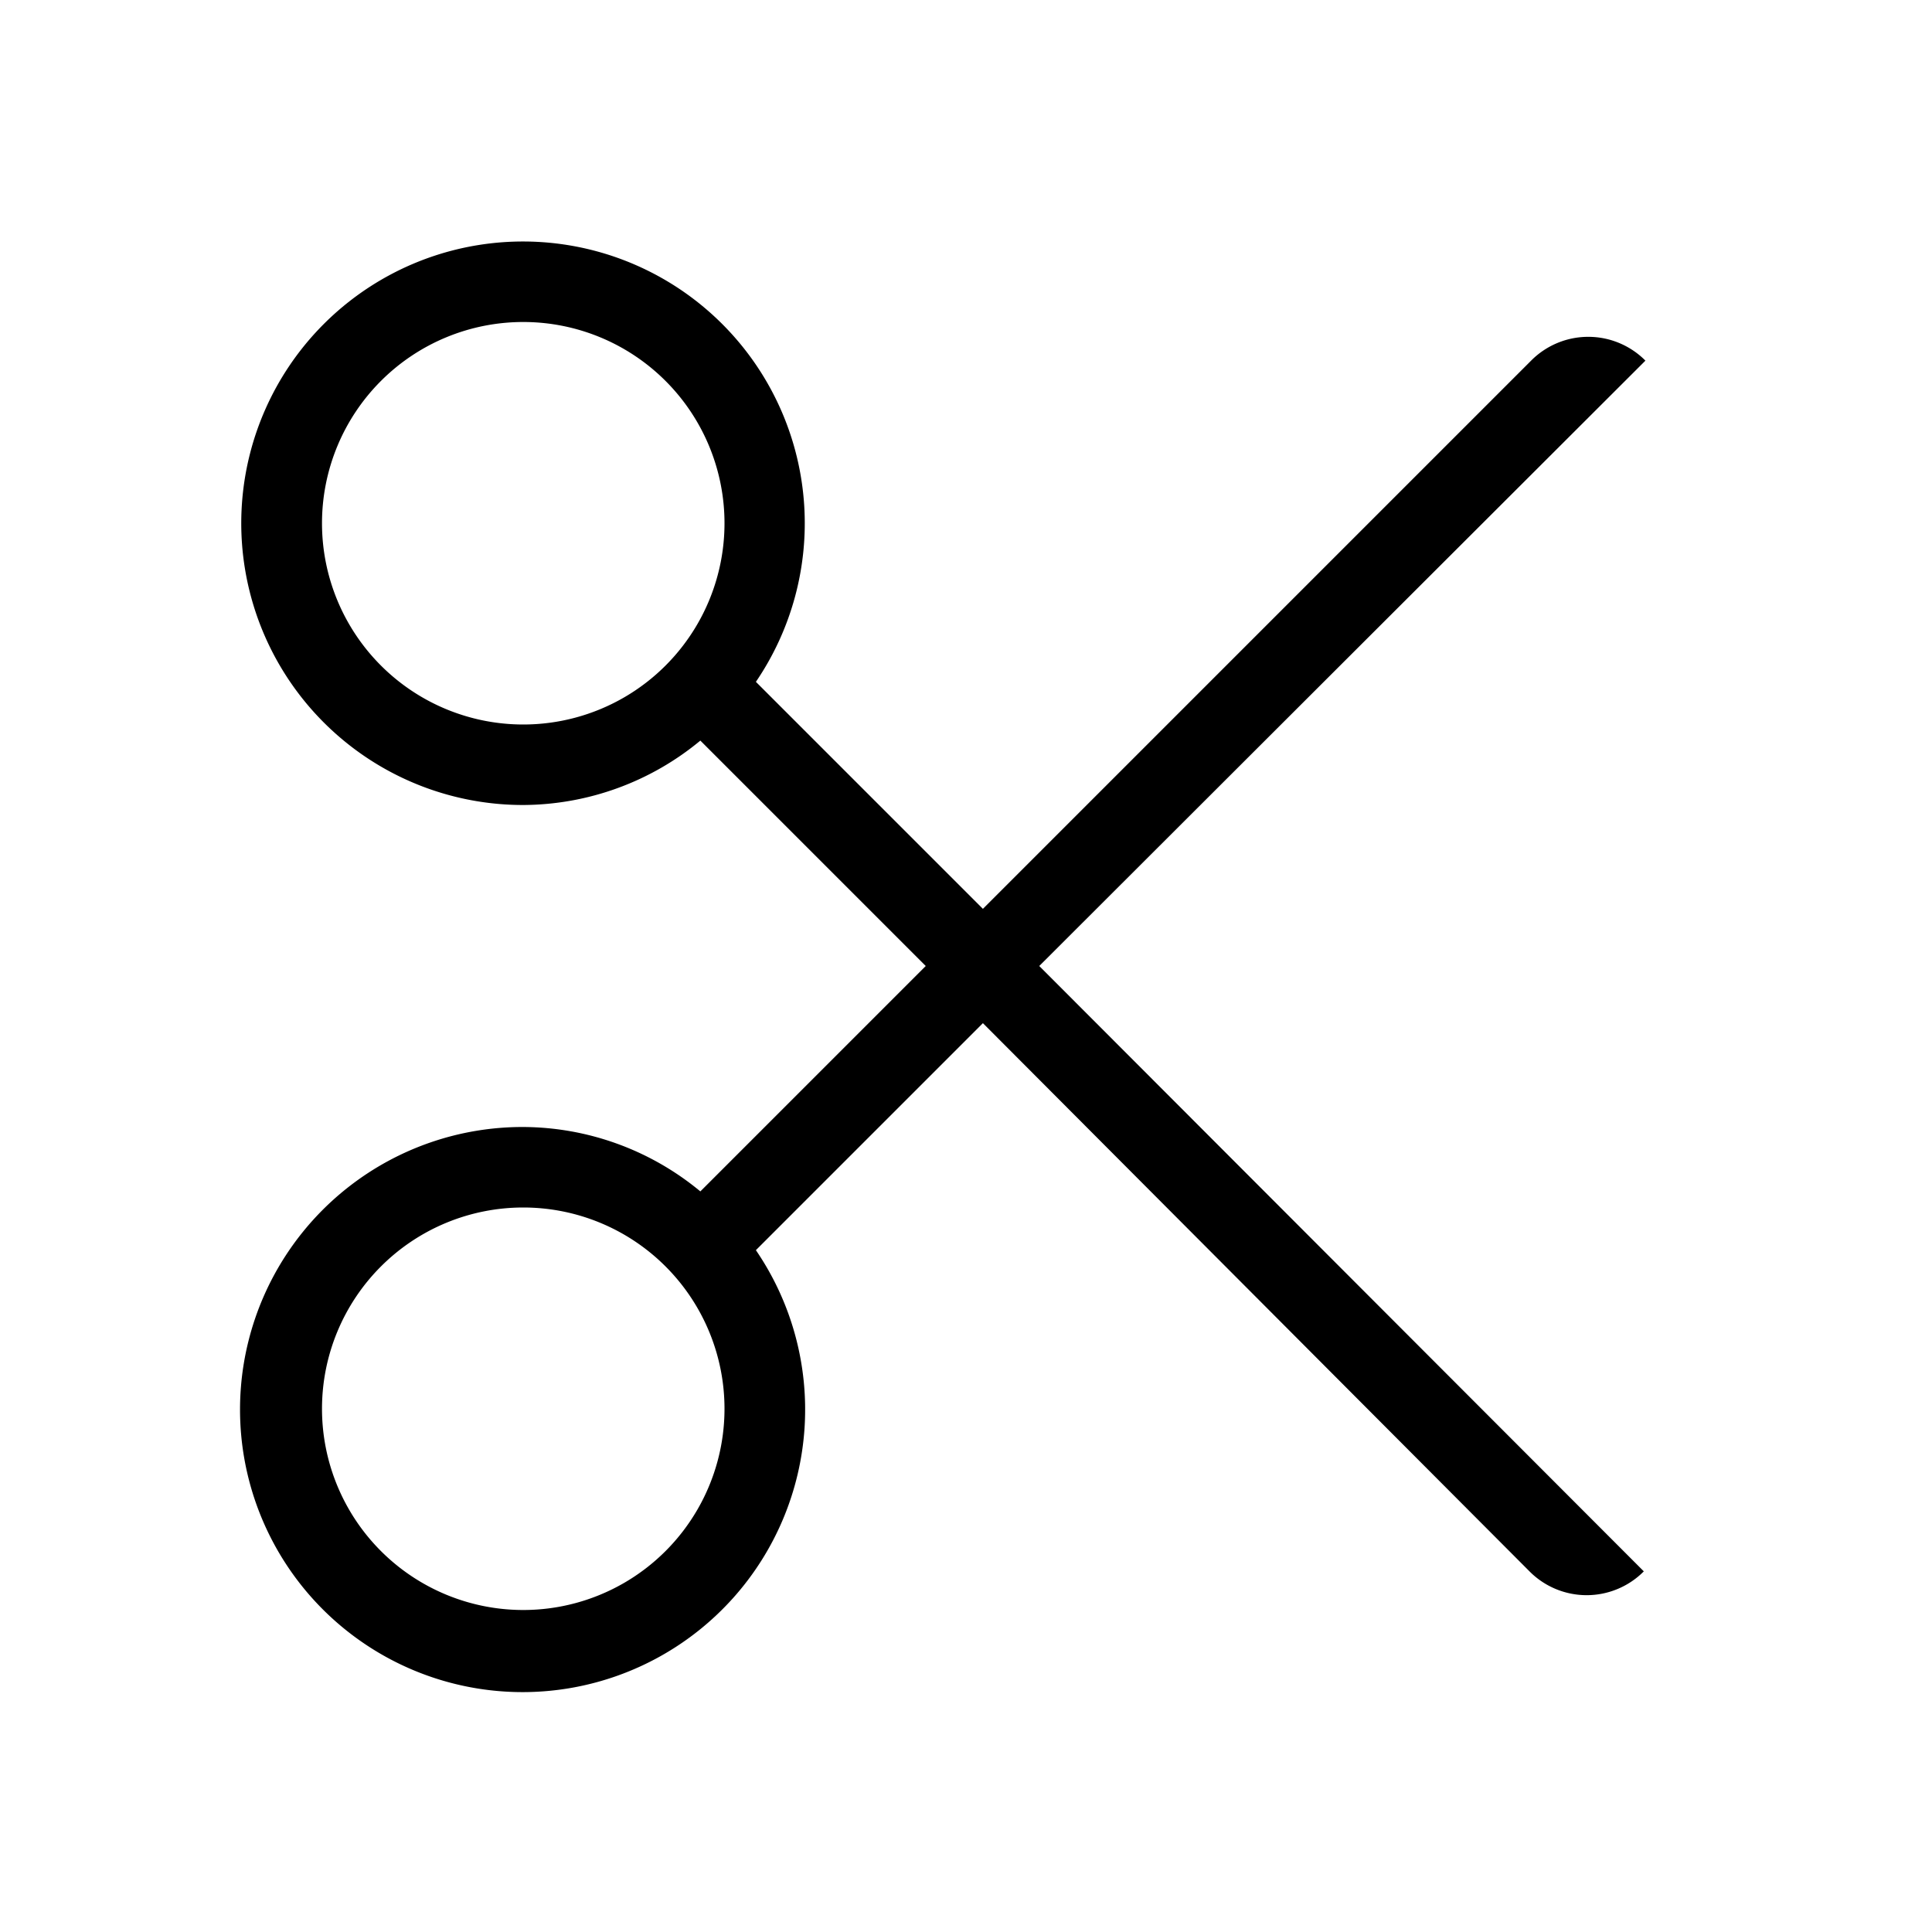 <svg id="Layer_1" data-name="Layer 1" xmlns="http://www.w3.org/2000/svg" viewBox="0 0 24 24"><title>iconoteka_scissors__cut_r_a</title><path d="M20.44,4.48a1,1,0,0,0-1.42,0l-6.81,6.81L9.39,8.47A3.5,3.5,0,1,0,6.5,10a3.47,3.47,0,0,0,2.2-.8L11.5,12,8.7,14.8A3.47,3.47,0,0,0,6.5,14a3.51,3.51,0,1,0,2.89,1.53l2.82-2.82L19,19.52a1,1,0,0,0,1.42,0L12.91,12ZM6.5,9A2.5,2.5,0,1,1,9,6.5,2.5,2.5,0,0,1,6.5,9Zm0,11A2.5,2.5,0,1,1,9,17.5,2.5,2.5,0,0,1,6.5,20Z"/></svg>